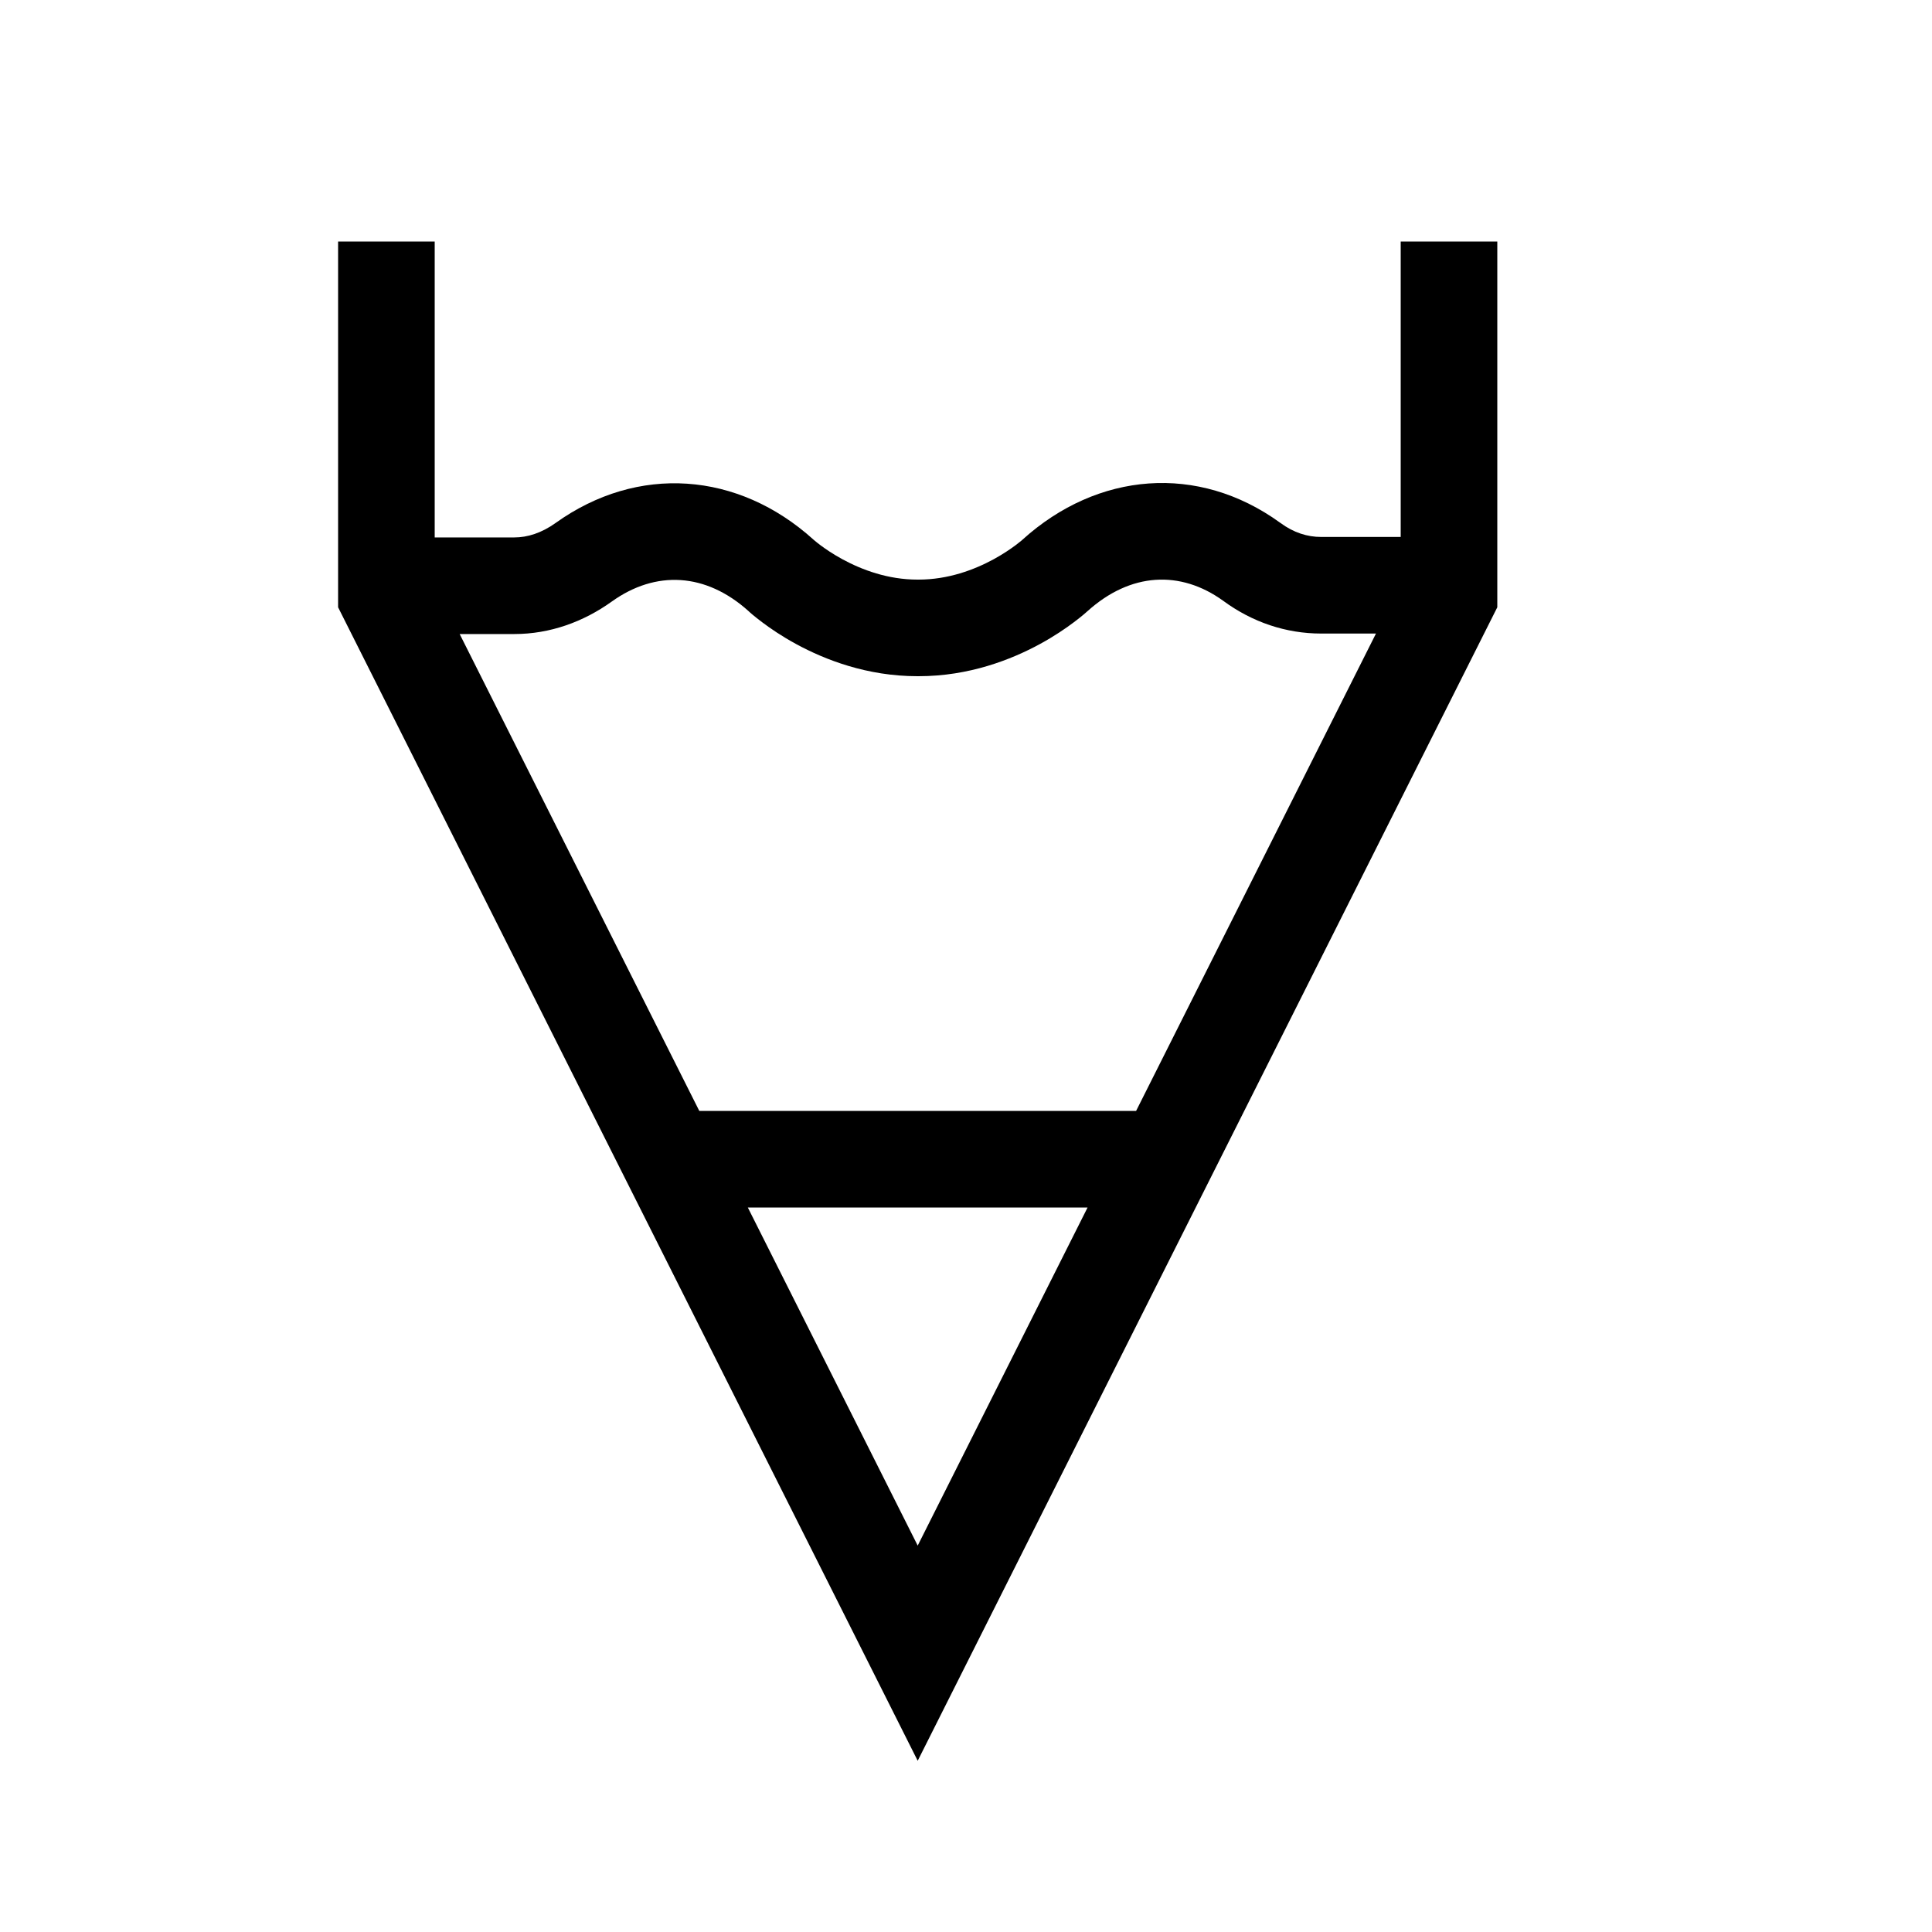 <svg width="40" height="40" viewBox="0 0 40 40" fill="none" xmlns="http://www.w3.org/2000/svg">
<rect width="40" height="40" fill="transparent"/>
<path fill-rule="evenodd" clip-rule="evenodd" d="M31 12.573L19 36.455L7 12.573V5H9V11.127H10.649C10.92 11.127 11.212 11.036 11.504 10.827L11.504 10.827C13.204 9.61 15.281 9.762 16.842 11.172L16.848 11.178L16.849 11.178C16.852 11.181 16.859 11.187 16.87 11.196C16.892 11.215 16.929 11.245 16.981 11.284C17.085 11.362 17.242 11.47 17.442 11.579C17.847 11.799 18.386 12 18.993 12H19.02C19.627 12 20.167 11.799 20.572 11.579C20.771 11.47 20.928 11.362 21.032 11.284C21.084 11.245 21.122 11.215 21.144 11.196C21.155 11.187 21.162 11.18 21.165 11.178L21.165 11.177L21.171 11.172L21.171 11.172C22.725 9.768 24.805 9.594 26.5 10.82L26.509 10.826L26.509 10.826C26.783 11.029 27.069 11.117 27.352 11.117H29V5H31V12.573ZM28.488 13.117H27.352C26.625 13.117 25.927 12.882 25.324 12.438C24.439 11.8 23.407 11.849 22.514 12.655L22.512 12.656L22.51 12.658L22.491 12.675C22.476 12.688 22.456 12.705 22.432 12.726C22.384 12.766 22.317 12.82 22.233 12.883C22.066 13.009 21.827 13.173 21.527 13.336C20.934 13.658 20.063 14 19.02 14H18.993C17.95 14 17.079 13.658 16.486 13.336C16.186 13.173 15.947 13.009 15.78 12.883C15.696 12.82 15.629 12.766 15.581 12.726C15.557 12.705 15.537 12.688 15.522 12.675L15.504 12.658L15.502 12.656C14.613 11.854 13.576 11.803 12.668 12.453C12.081 12.874 11.388 13.127 10.649 13.127H9.517L14.478 23H23.522L28.488 13.117ZM15.483 25L19 32L22.517 25H15.483Z" fill="black"/>
</svg>
